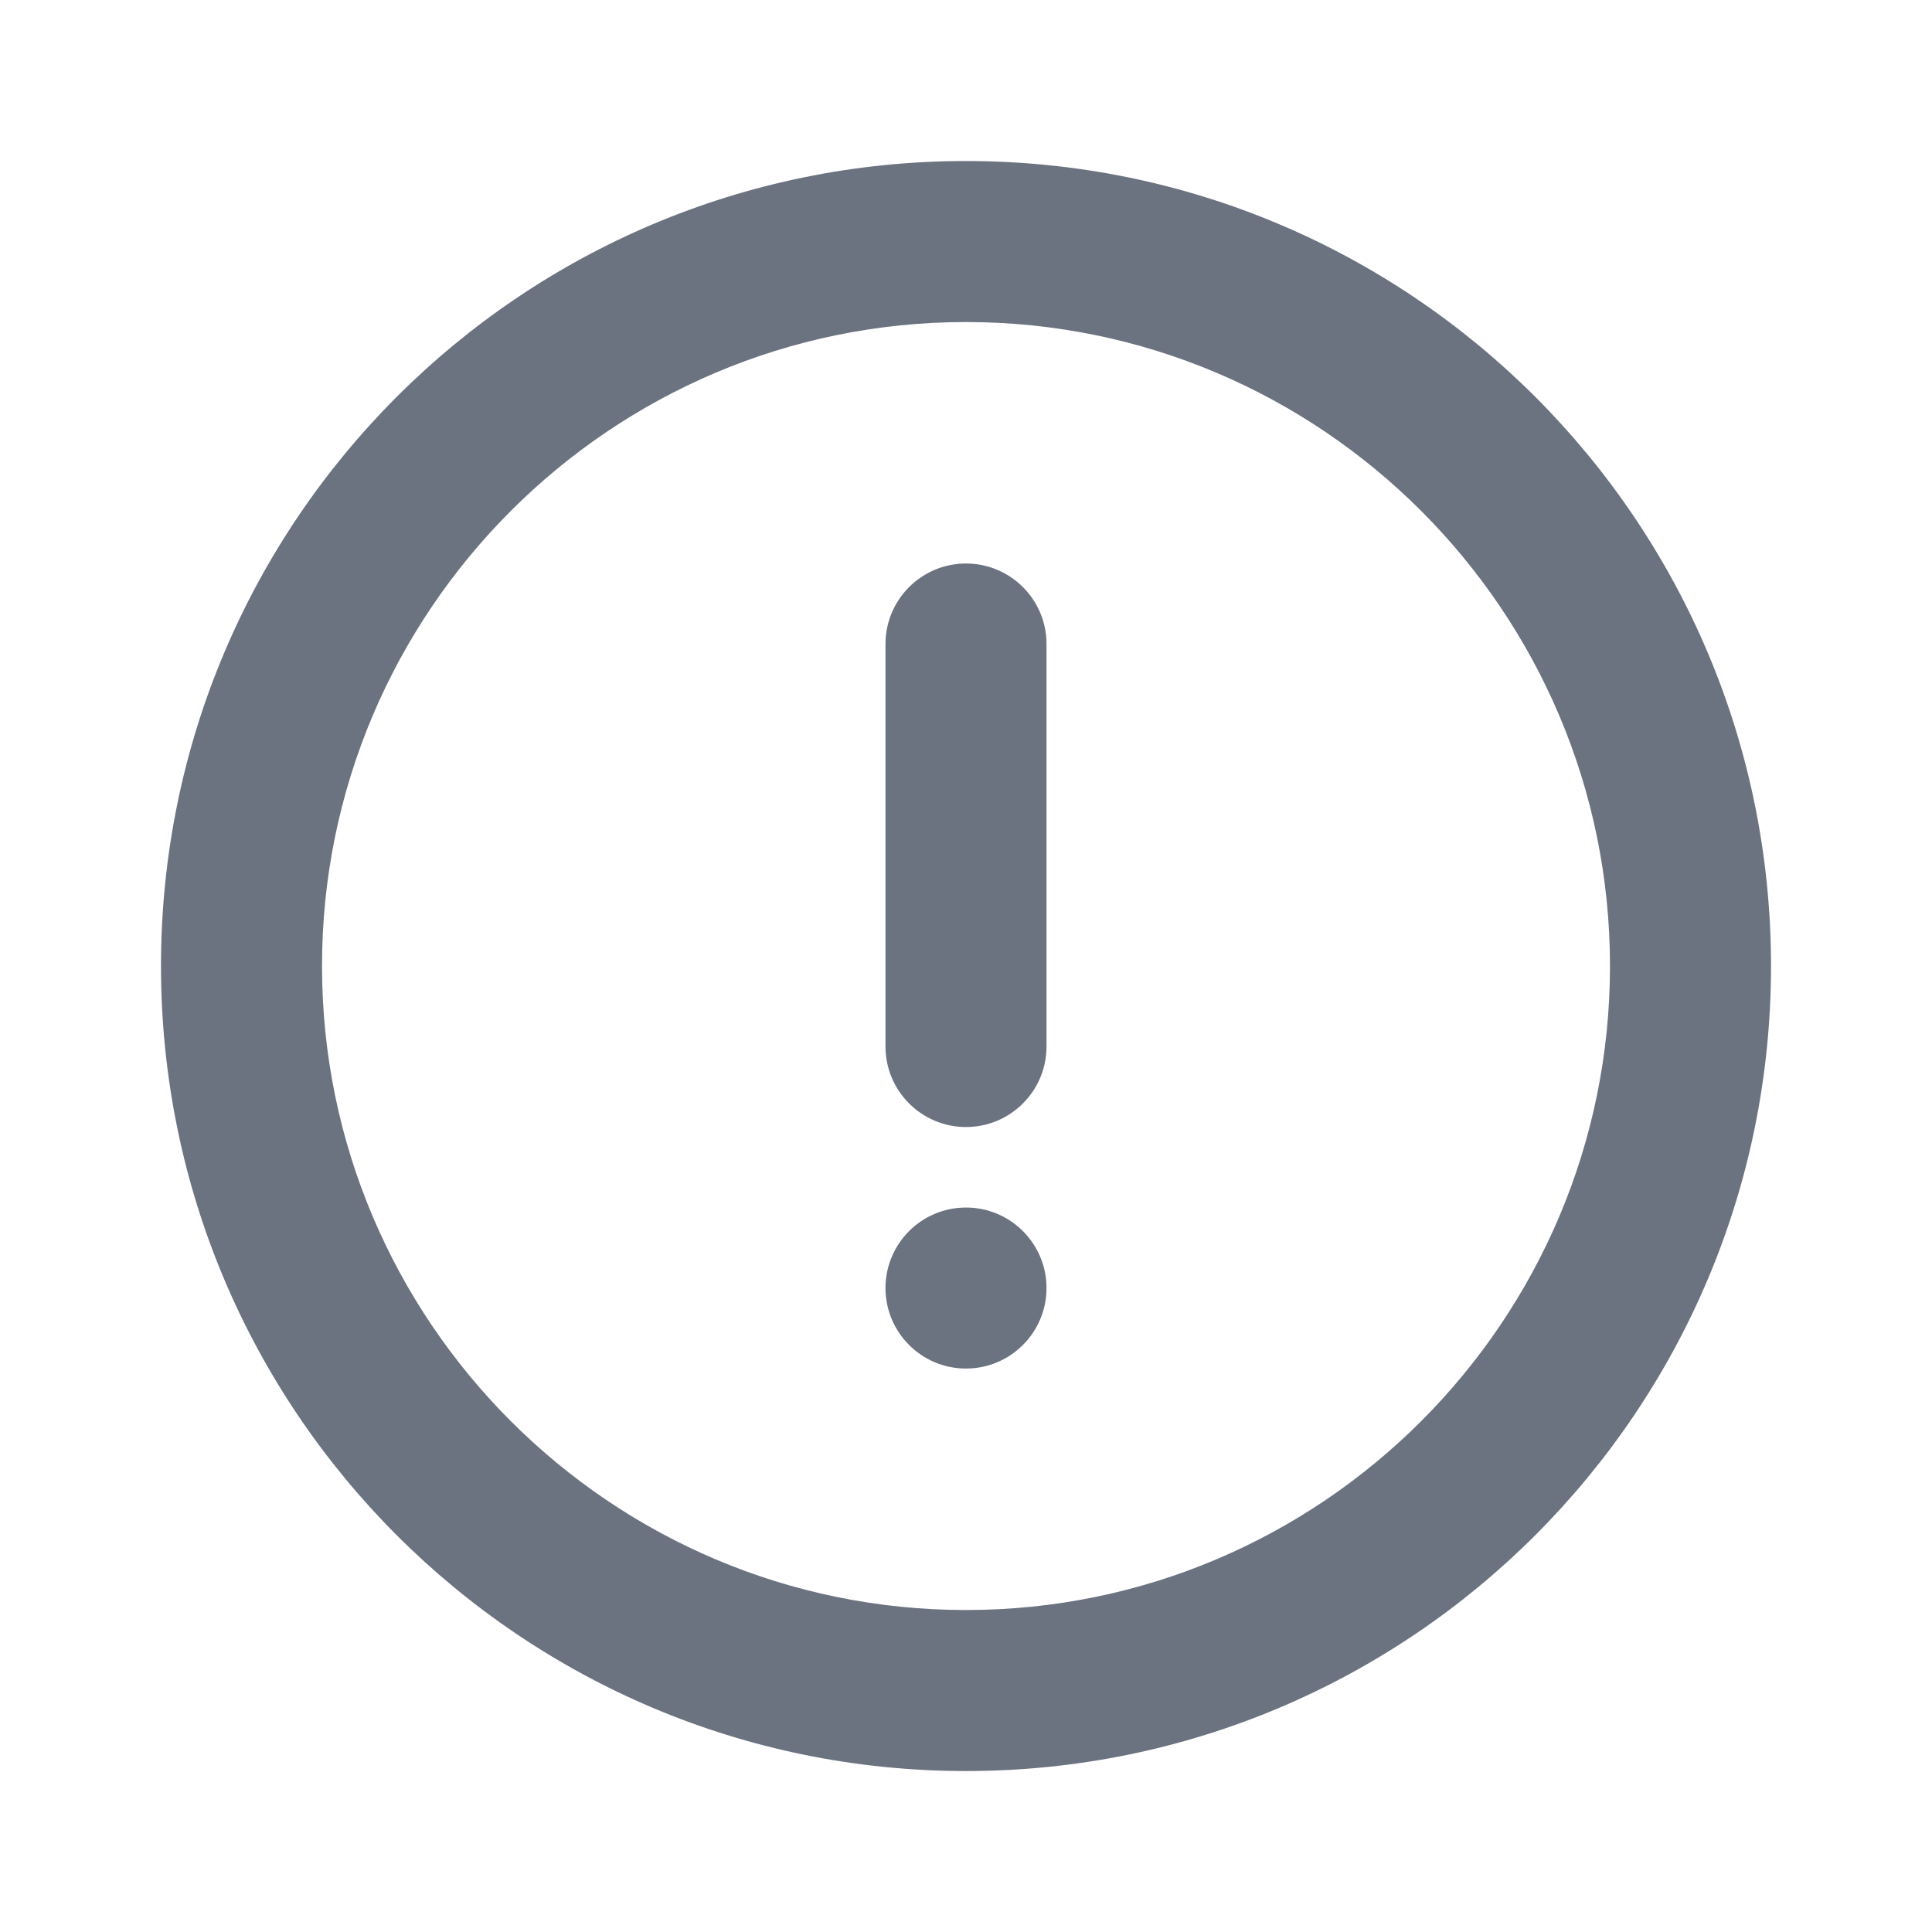 <svg fill="none" height="64" viewBox="0 0 64 64" width="64" xmlns="http://www.w3.org/2000/svg"><path clip-rule="evenodd" d="m29.333 21.334c0-1.472 1.195-2.667 2.667-2.667s2.667 1.195 2.667 2.667v13.333c0 1.472-1.195 2.667-2.667 2.667s-2.667-1.195-2.667-2.667zm0 21.334c0-1.472 1.195-2.667 2.667-2.667s2.667 1.195 2.667 2.667-1.195 2.667-2.667 2.667-2.667-1.195-2.667-2.667zm2.667 10.666c-11.763 0-21.333-9.571-21.333-21.333 0-11.763 9.571-21.333 21.333-21.333 11.763 0 21.333 9.571 21.333 21.333 0 11.763-9.571 21.333-21.333 21.333zm0-48c-14.728 0-26.667 11.939-26.667 26.667s11.939 26.667 26.667 26.667 26.667-11.939 26.667-26.667-11.939-26.667-26.667-26.667z" fill="#6b7280" fill-rule="evenodd"/></svg>